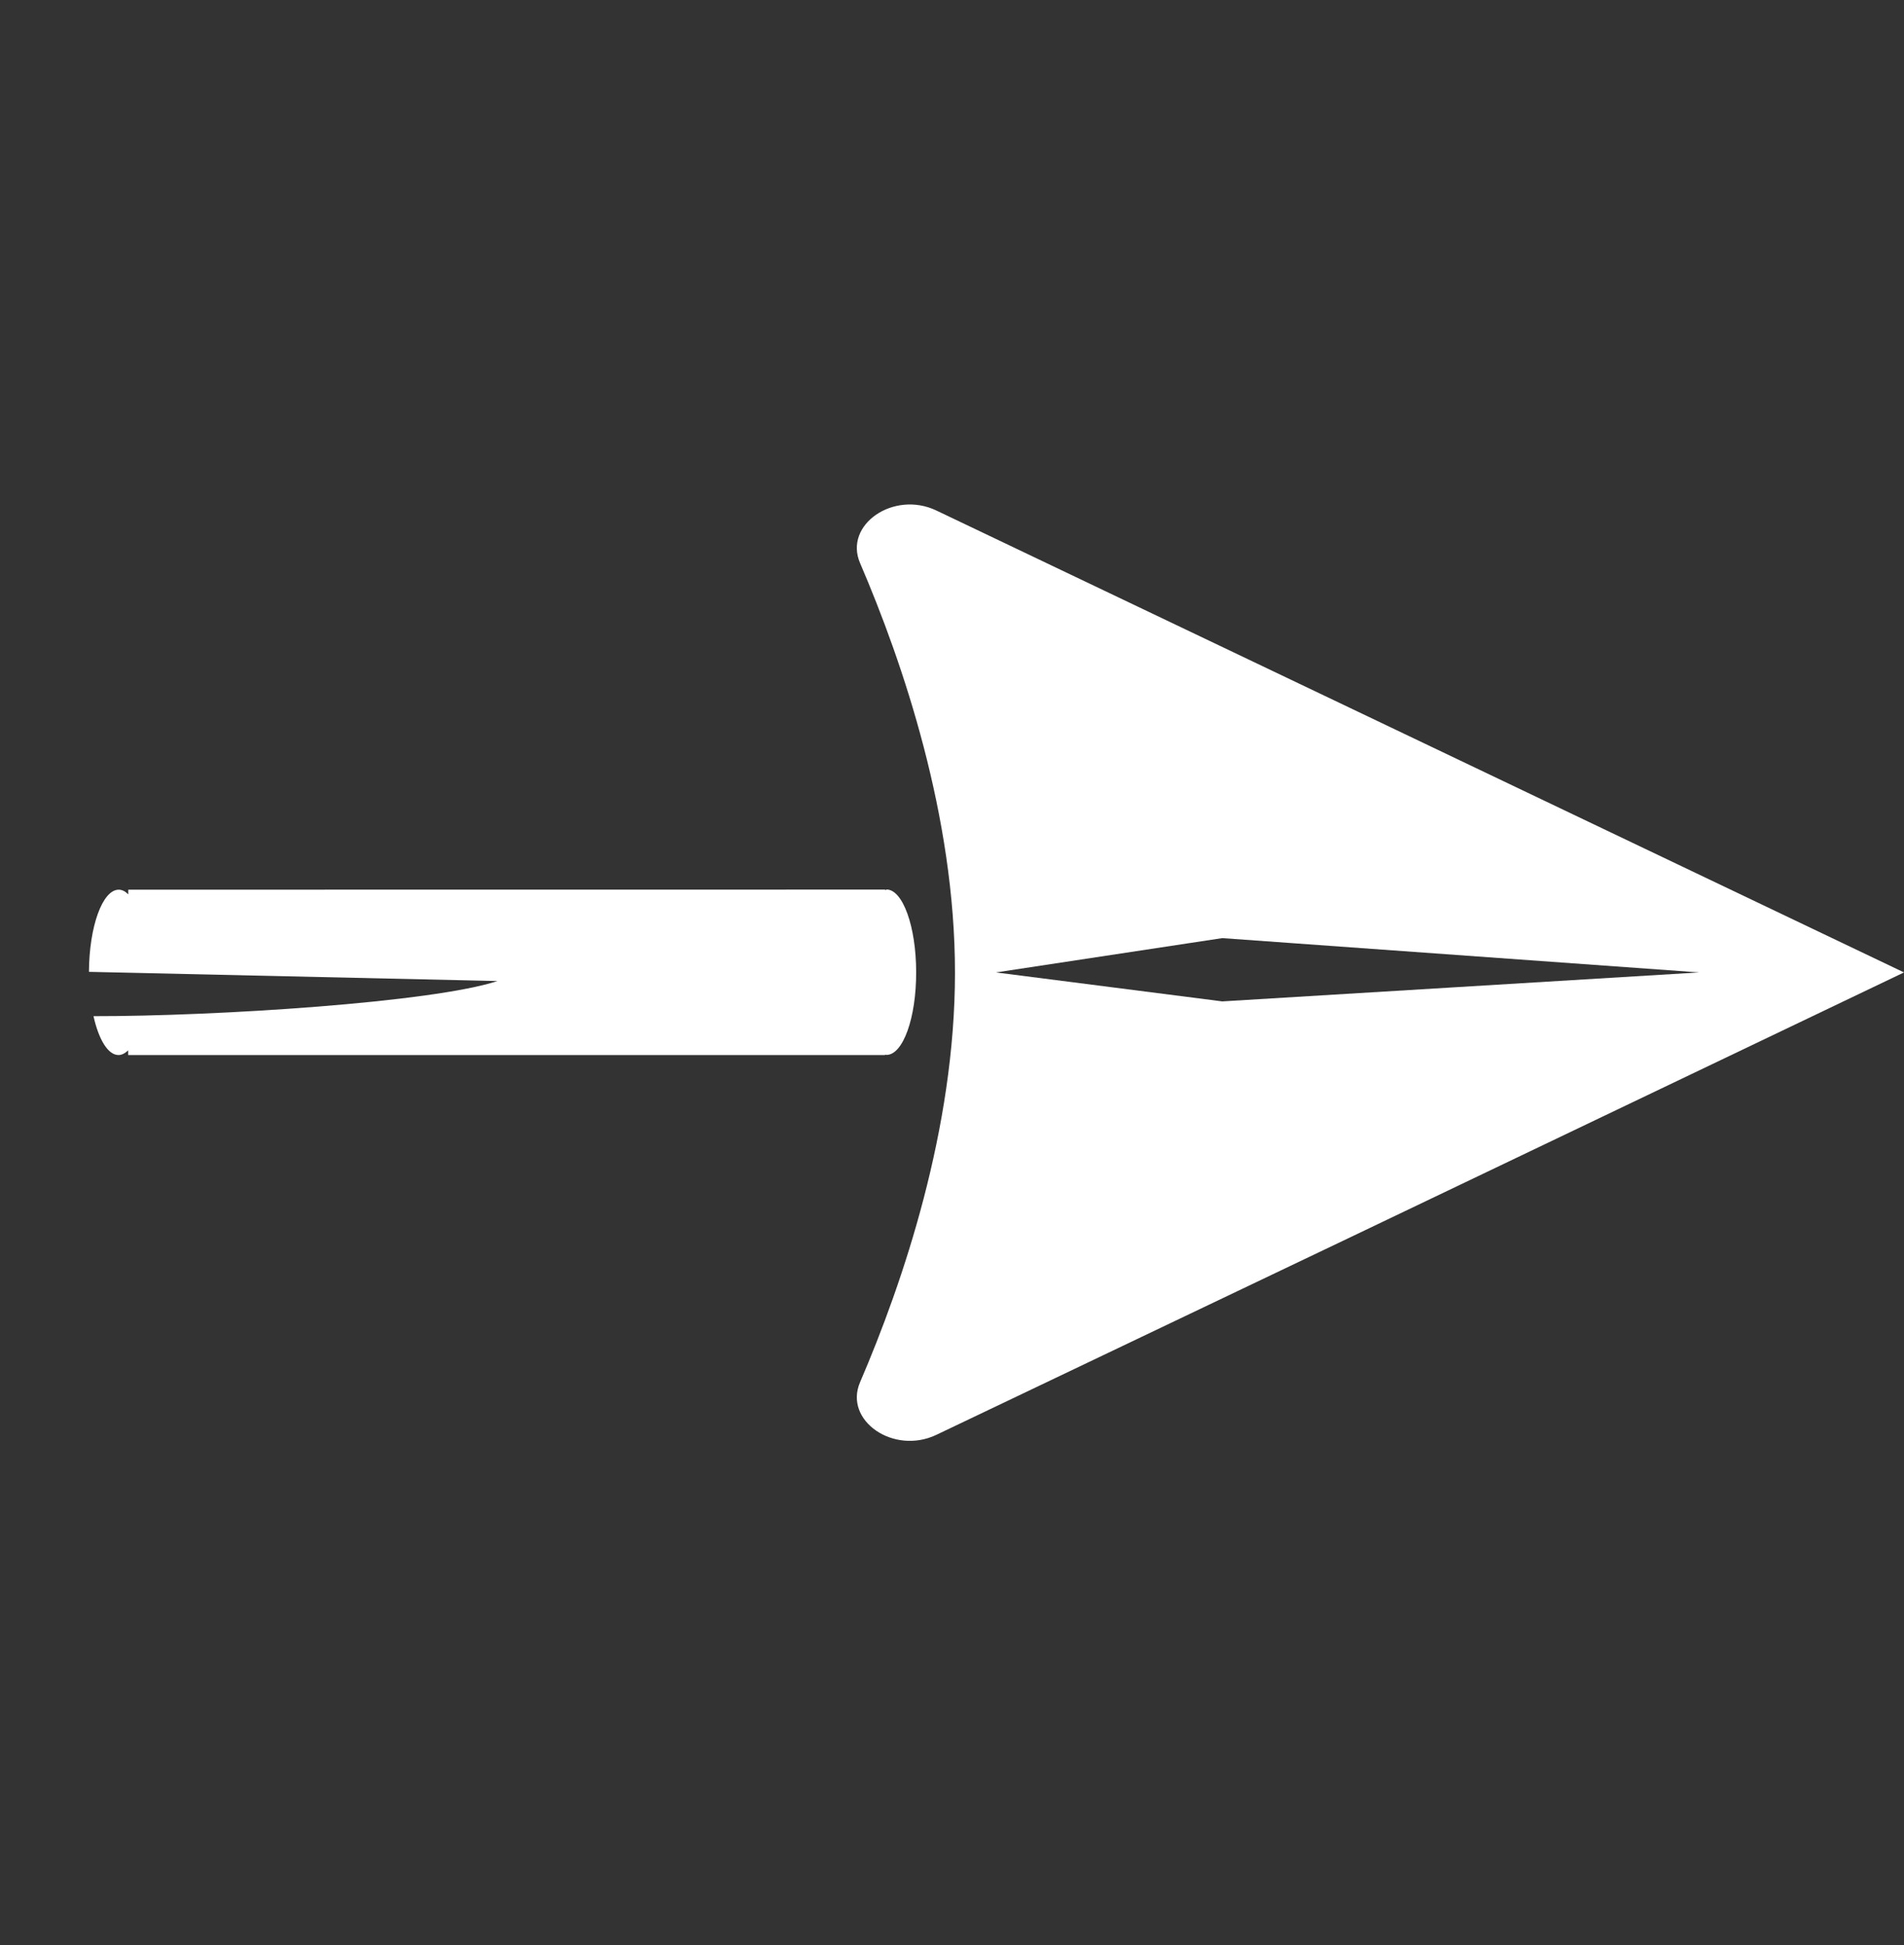<svg width="46" height="47" viewBox="0 0 46 47" fill="none" xmlns="http://www.w3.org/2000/svg">
<rect x="0" y="0" width="46" height="47" fill="#333333" stroke="none"/>
<g id="Group">
<path id="Vector" d="M32.701 17.145L22.623 12.335C21.591 11.843 20.379 12.678 20.779 13.605C21.821 16.032 23.072 19.728 23.072 23.501C23.072 27.273 21.821 30.97 20.779 33.396C20.379 34.324 21.591 35.159 22.623 34.667L32.701 29.857L46 23.495L32.701 17.145ZM29.53 24.195L24.062 23.495L29.53 22.666L41.053 23.495L29.53 24.195Z" fill="white"/>
<path id="Vector_2" d="M21.417 21.496C21.417 21.496 21.397 21.505 21.386 21.505L21.386 21.494L3.099 21.496L3.099 21.609C3.029 21.538 2.953 21.496 2.869 21.496C2.475 21.496 2.155 22.385 2.149 23.481L12.019 23.703C10.454 24.218 5.242 24.555 2.259 24.552C2.385 25.117 2.61 25.494 2.866 25.491C2.945 25.491 3.024 25.446 3.097 25.378L3.097 25.491L21.386 25.491L21.386 25.48C21.386 25.48 21.406 25.488 21.417 25.488C21.816 25.488 22.137 24.594 22.134 23.489C22.134 22.387 21.811 21.491 21.417 21.491L21.417 21.496Z" fill="white"/>
</g>
</svg>
